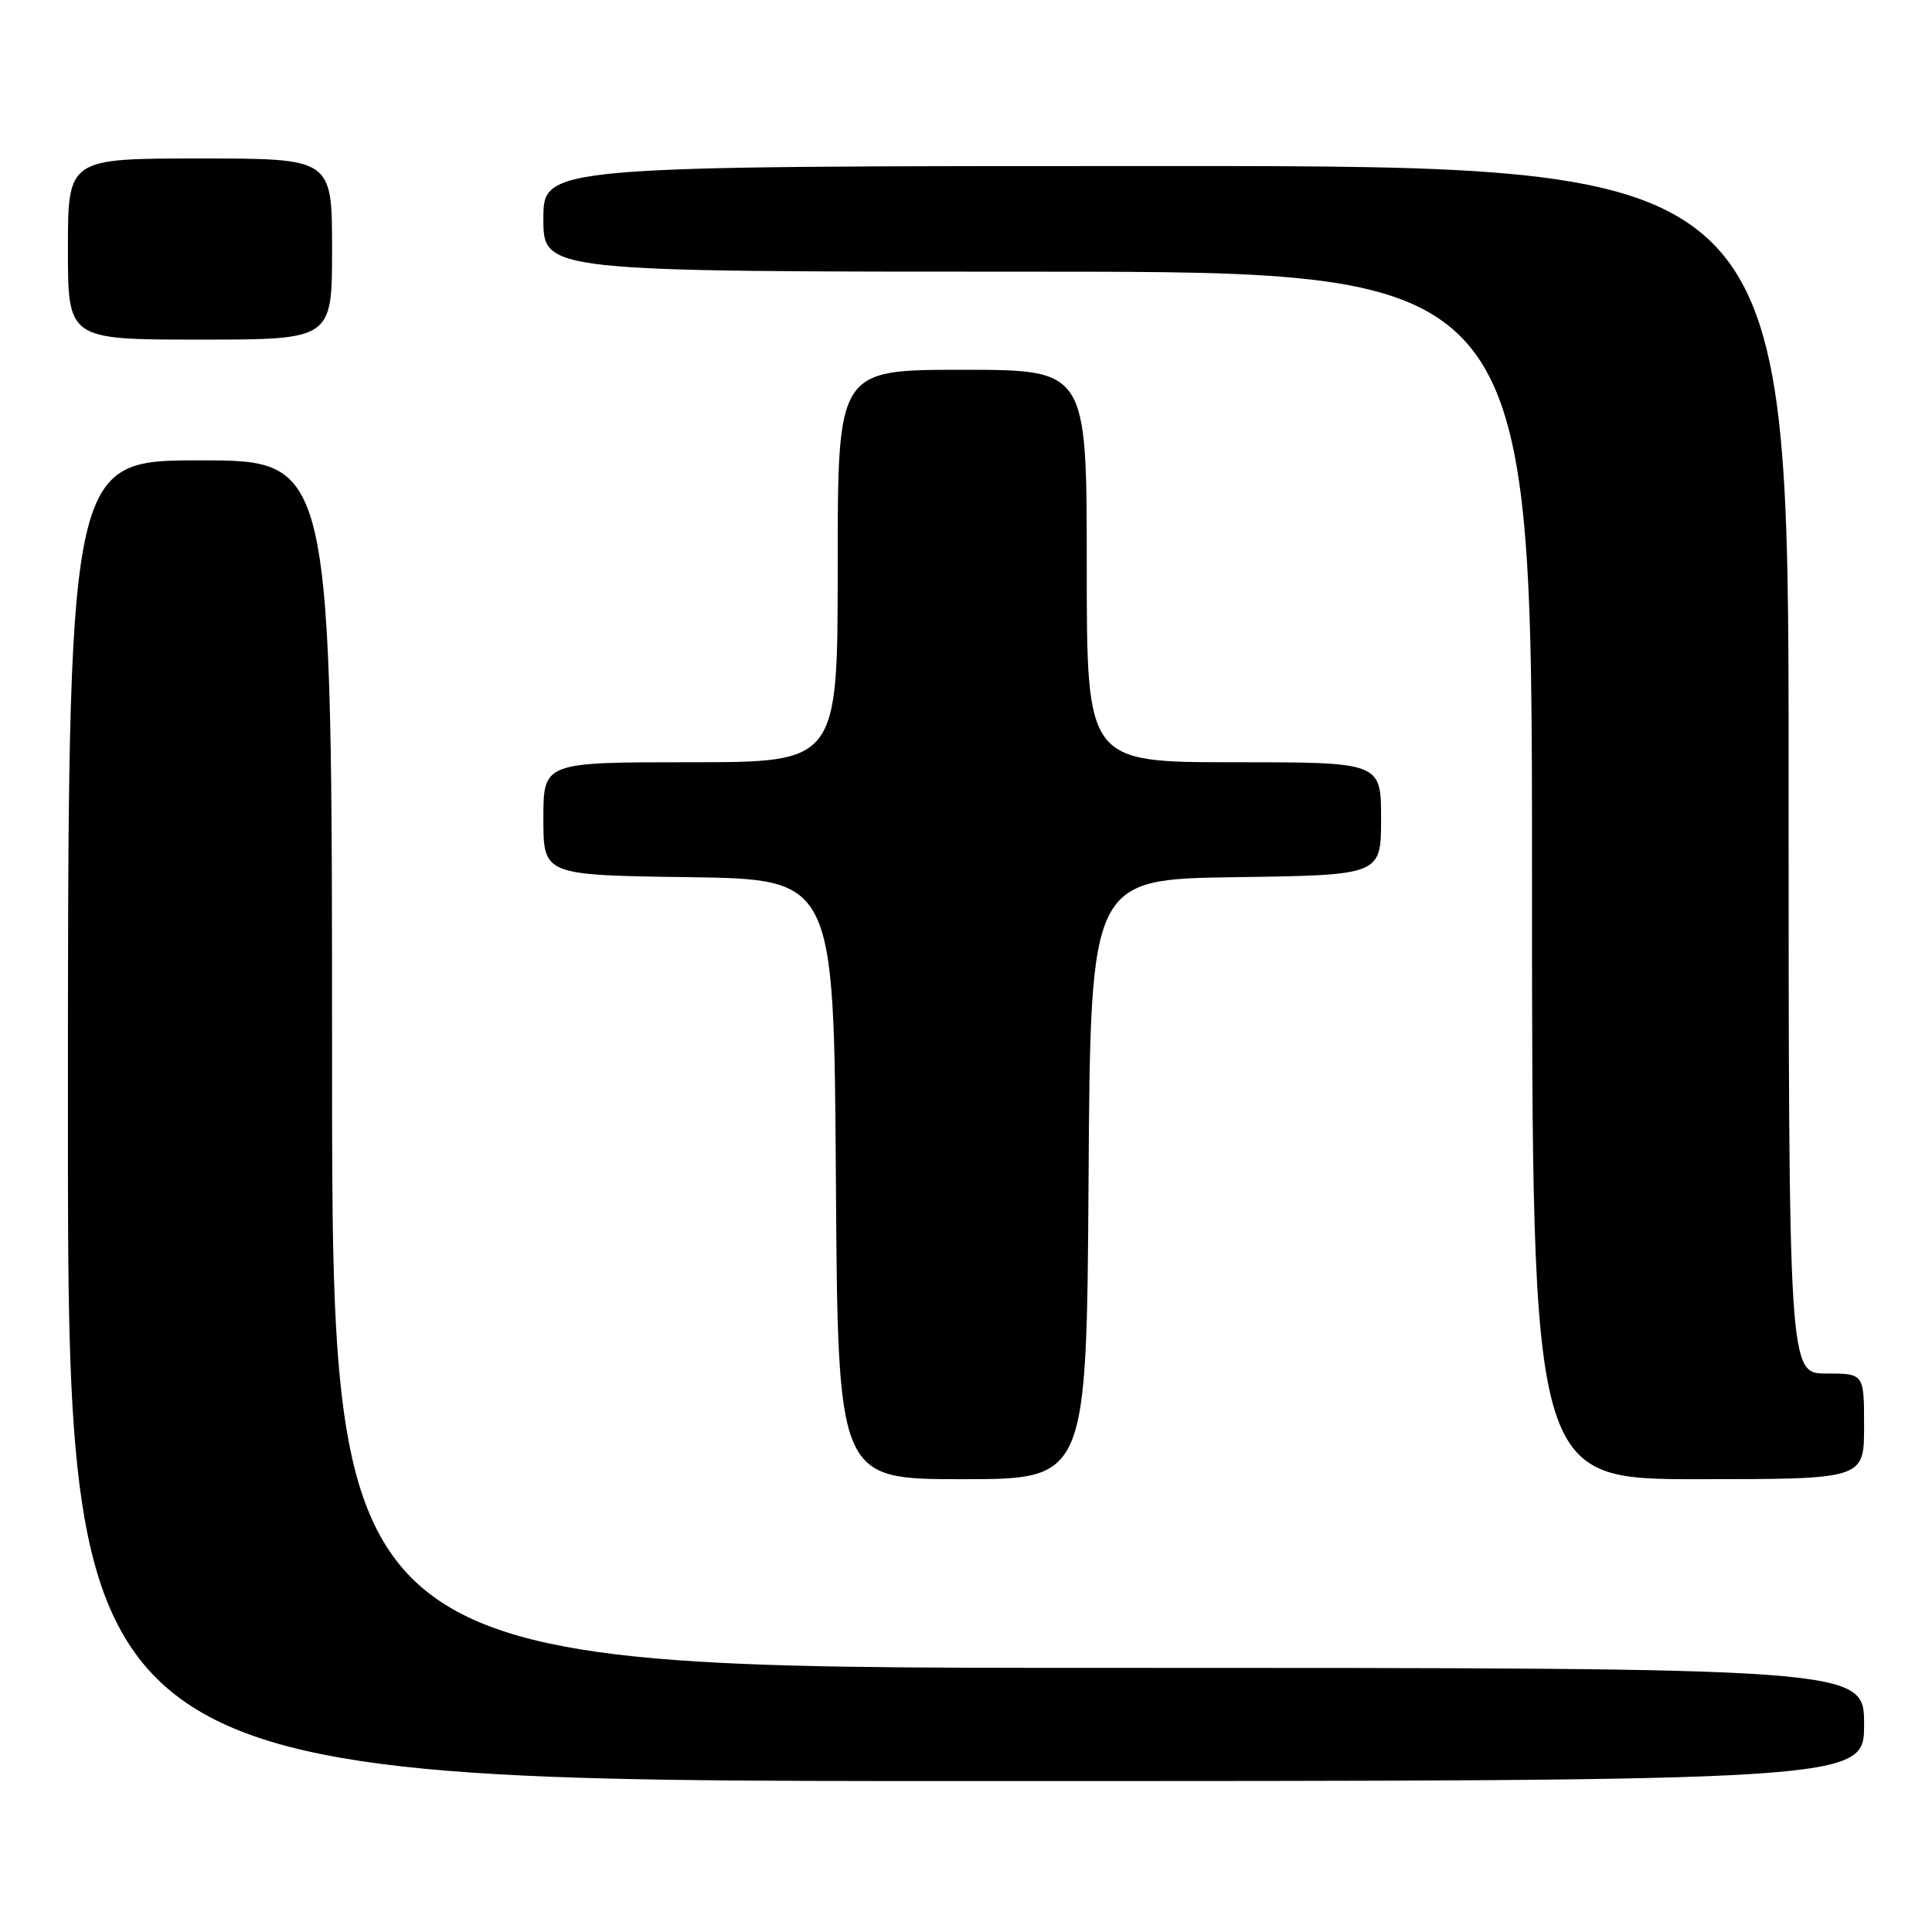 <?xml version="1.0" encoding="UTF-8" standalone="no"?>
<!DOCTYPE svg PUBLIC "-//W3C//DTD SVG 1.1//EN" "http://www.w3.org/Graphics/SVG/1.1/DTD/svg11.dtd" >
<svg xmlns="http://www.w3.org/2000/svg" xmlns:xlink="http://www.w3.org/1999/xlink" version="1.1" viewBox="0 0 256 256">
 <g >
 <path fill="currentColor"
d=" M 247.00 228.50 C 247.00 221.00 247.00 221.00 145.50 221.00 C 44.00 221.00 44.00 221.00 44.00 141.00 C 44.00 61.00 44.00 61.00 26.50 61.00 C 9.00 61.00 9.00 61.00 9.00 148.50 C 9.00 236.00 9.00 236.00 128.00 236.00 C 247.00 236.00 247.00 236.00 247.00 228.50 Z  M 144.24 156.25 C 144.50 116.50 144.50 116.50 163.75 116.23 C 183.00 115.96 183.00 115.96 183.00 108.48 C 183.00 101.00 183.00 101.00 163.50 101.00 C 144.00 101.00 144.00 101.00 144.00 75.00 C 144.00 49.00 144.00 49.00 127.50 49.00 C 111.00 49.00 111.00 49.00 111.00 75.00 C 111.00 101.00 111.00 101.00 91.50 101.00 C 72.00 101.00 72.00 101.00 72.00 108.48 C 72.00 115.96 72.00 115.96 91.25 116.23 C 110.50 116.50 110.50 116.50 110.76 156.25 C 111.02 196.00 111.02 196.00 127.50 196.00 C 143.98 196.00 143.98 196.00 144.24 156.25 Z  M 247.00 189.00 C 247.00 182.00 247.00 182.00 242.00 182.00 C 237.00 182.00 237.00 182.00 237.00 102.00 C 237.00 22.00 237.00 22.00 154.50 22.00 C 72.00 22.00 72.00 22.00 72.00 29.00 C 72.00 36.00 72.00 36.00 137.50 36.00 C 203.00 36.00 203.00 36.00 203.00 116.00 C 203.00 196.00 203.00 196.00 225.00 196.00 C 247.00 196.00 247.00 196.00 247.00 189.00 Z  M 44.00 33.00 C 44.00 21.00 44.00 21.00 26.50 21.00 C 9.00 21.00 9.00 21.00 9.00 33.00 C 9.00 45.00 9.00 45.00 26.50 45.00 C 44.00 45.00 44.00 45.00 44.00 33.00 Z "/>
</g>
</svg>
